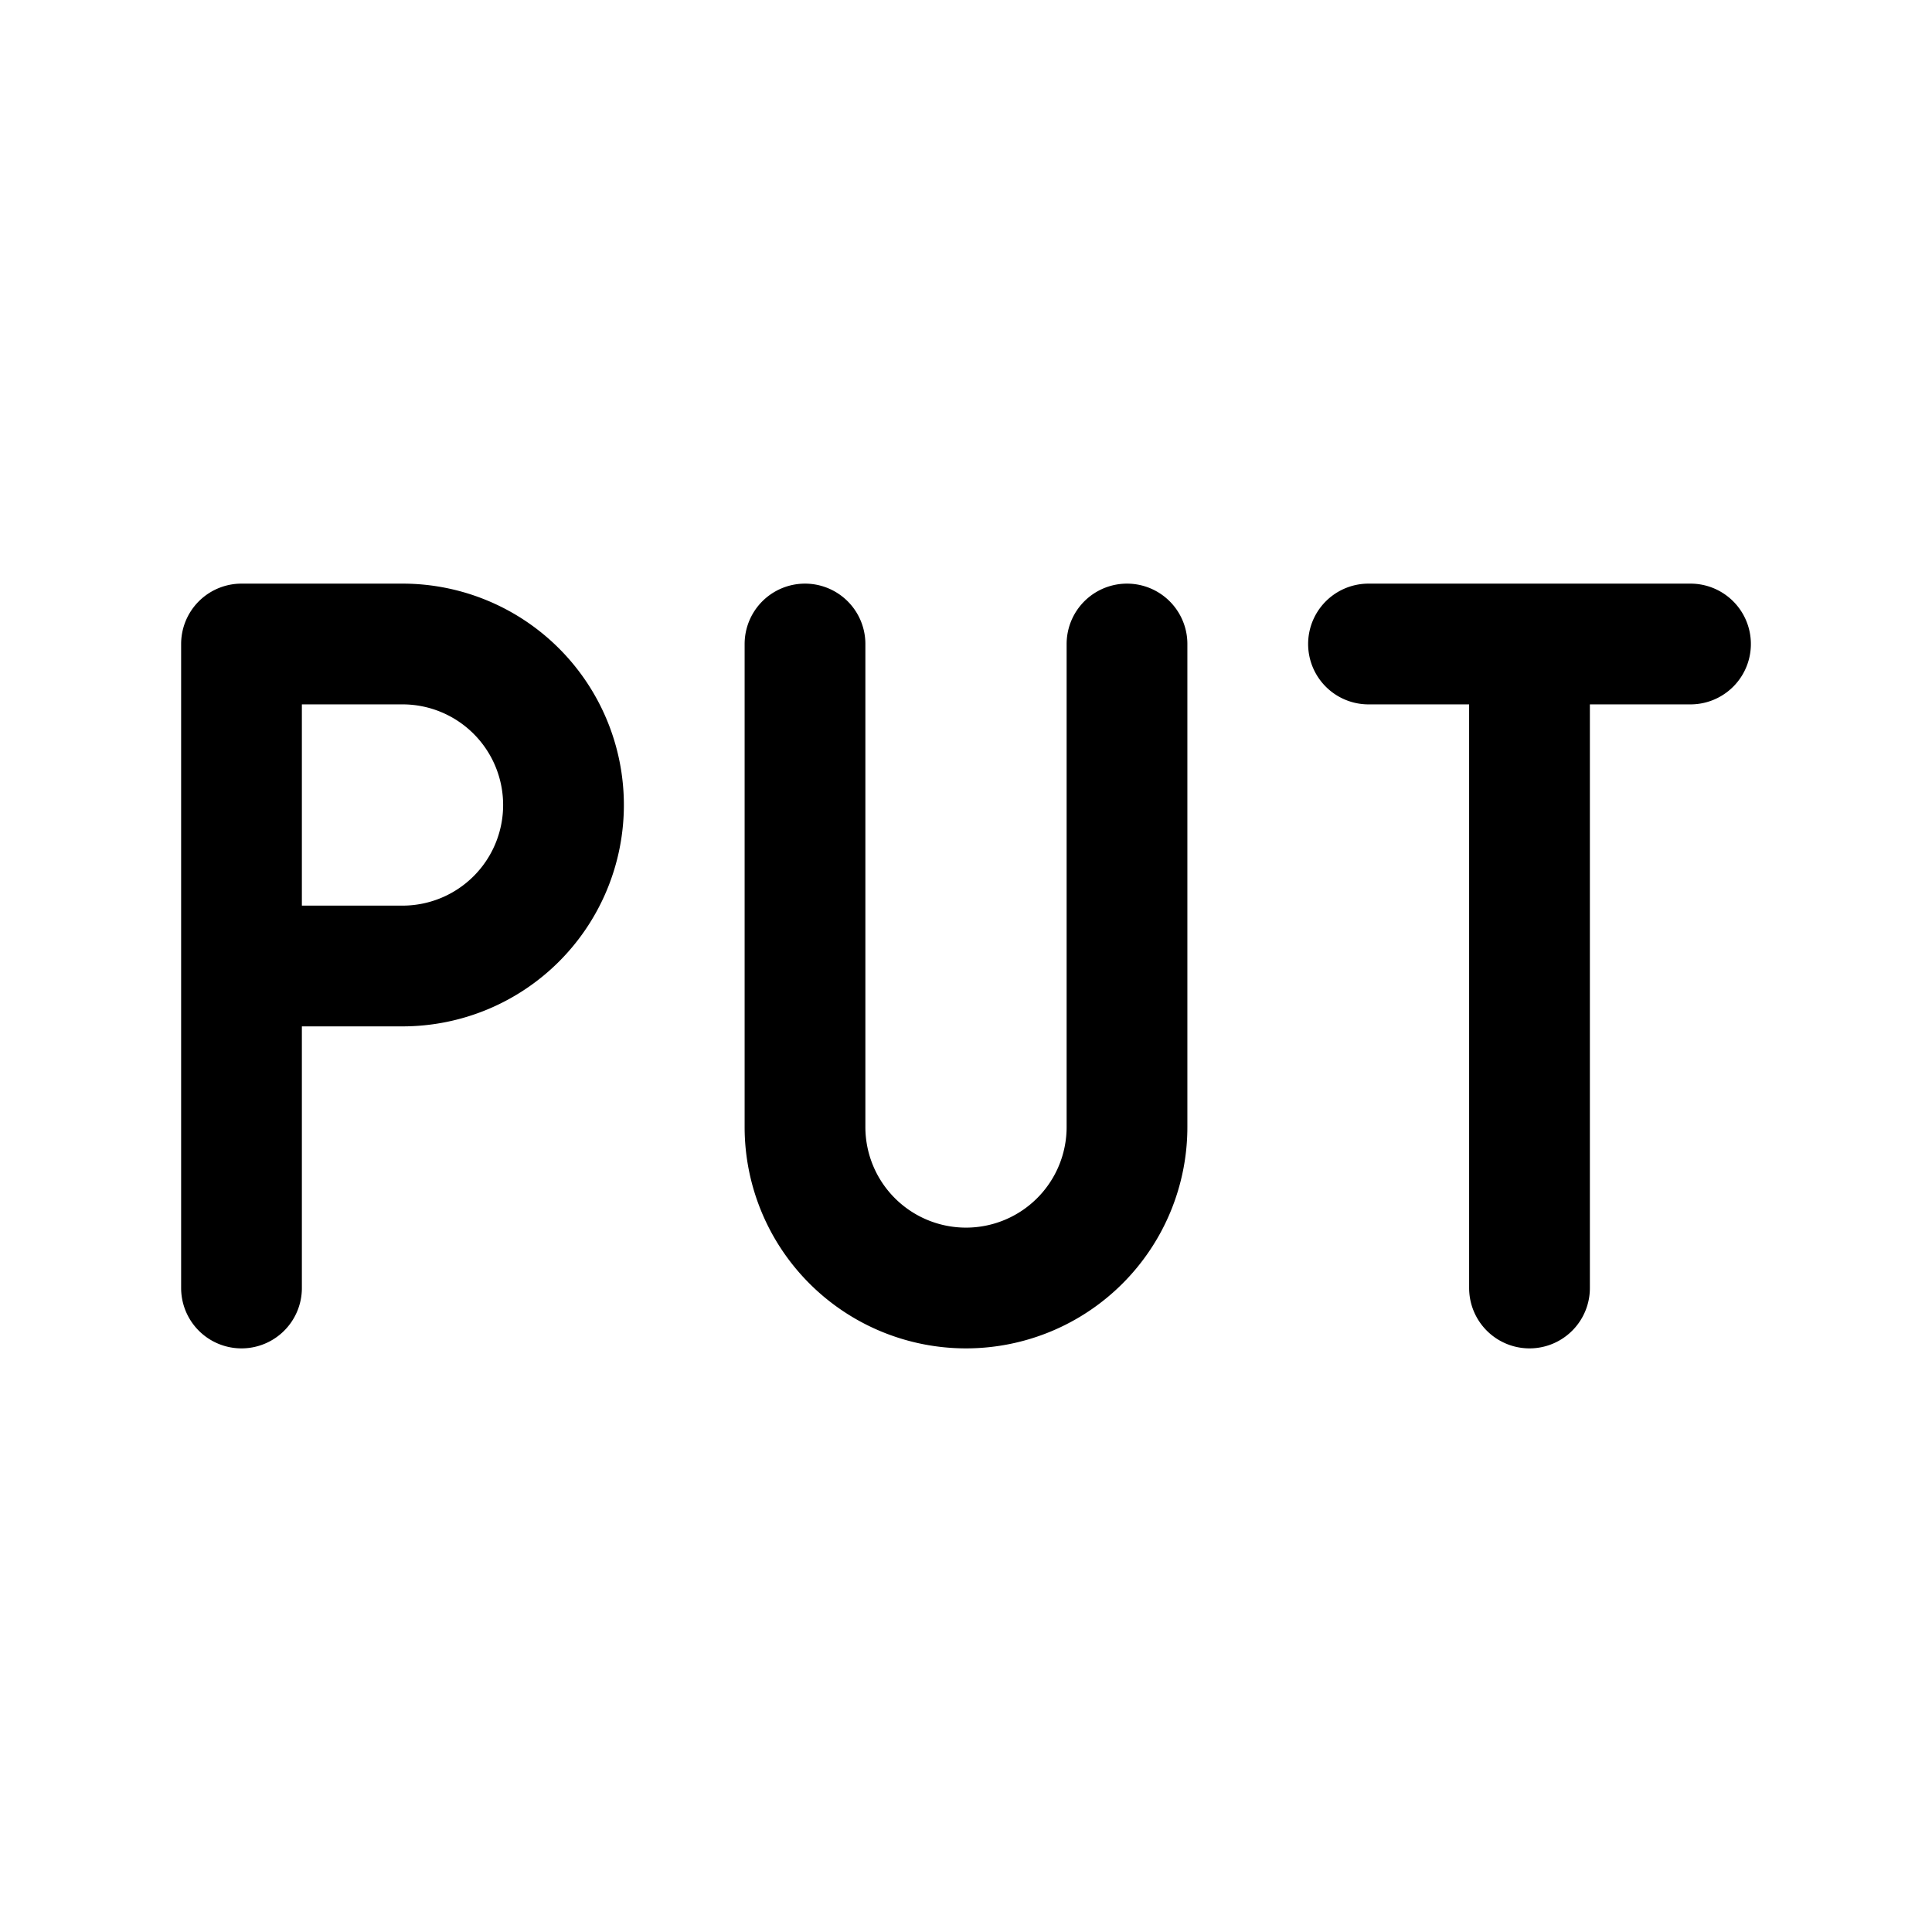 <svg xmlns="http://www.w3.org/2000/svg" fill="none" stroke-linecap="round" stroke-linejoin="round" viewBox="0 0 24 24" stroke-width="1.5" stroke="currentColor" aria-hidden="true" data-slot="icon" height="16px" width="16px">
  <path d="M3 12h2a2 2 0 1 0 0-4H3v8M17 8h4M19 8v8M10 8v6a2 2 0 1 0 4 0V8"/>
</svg>
